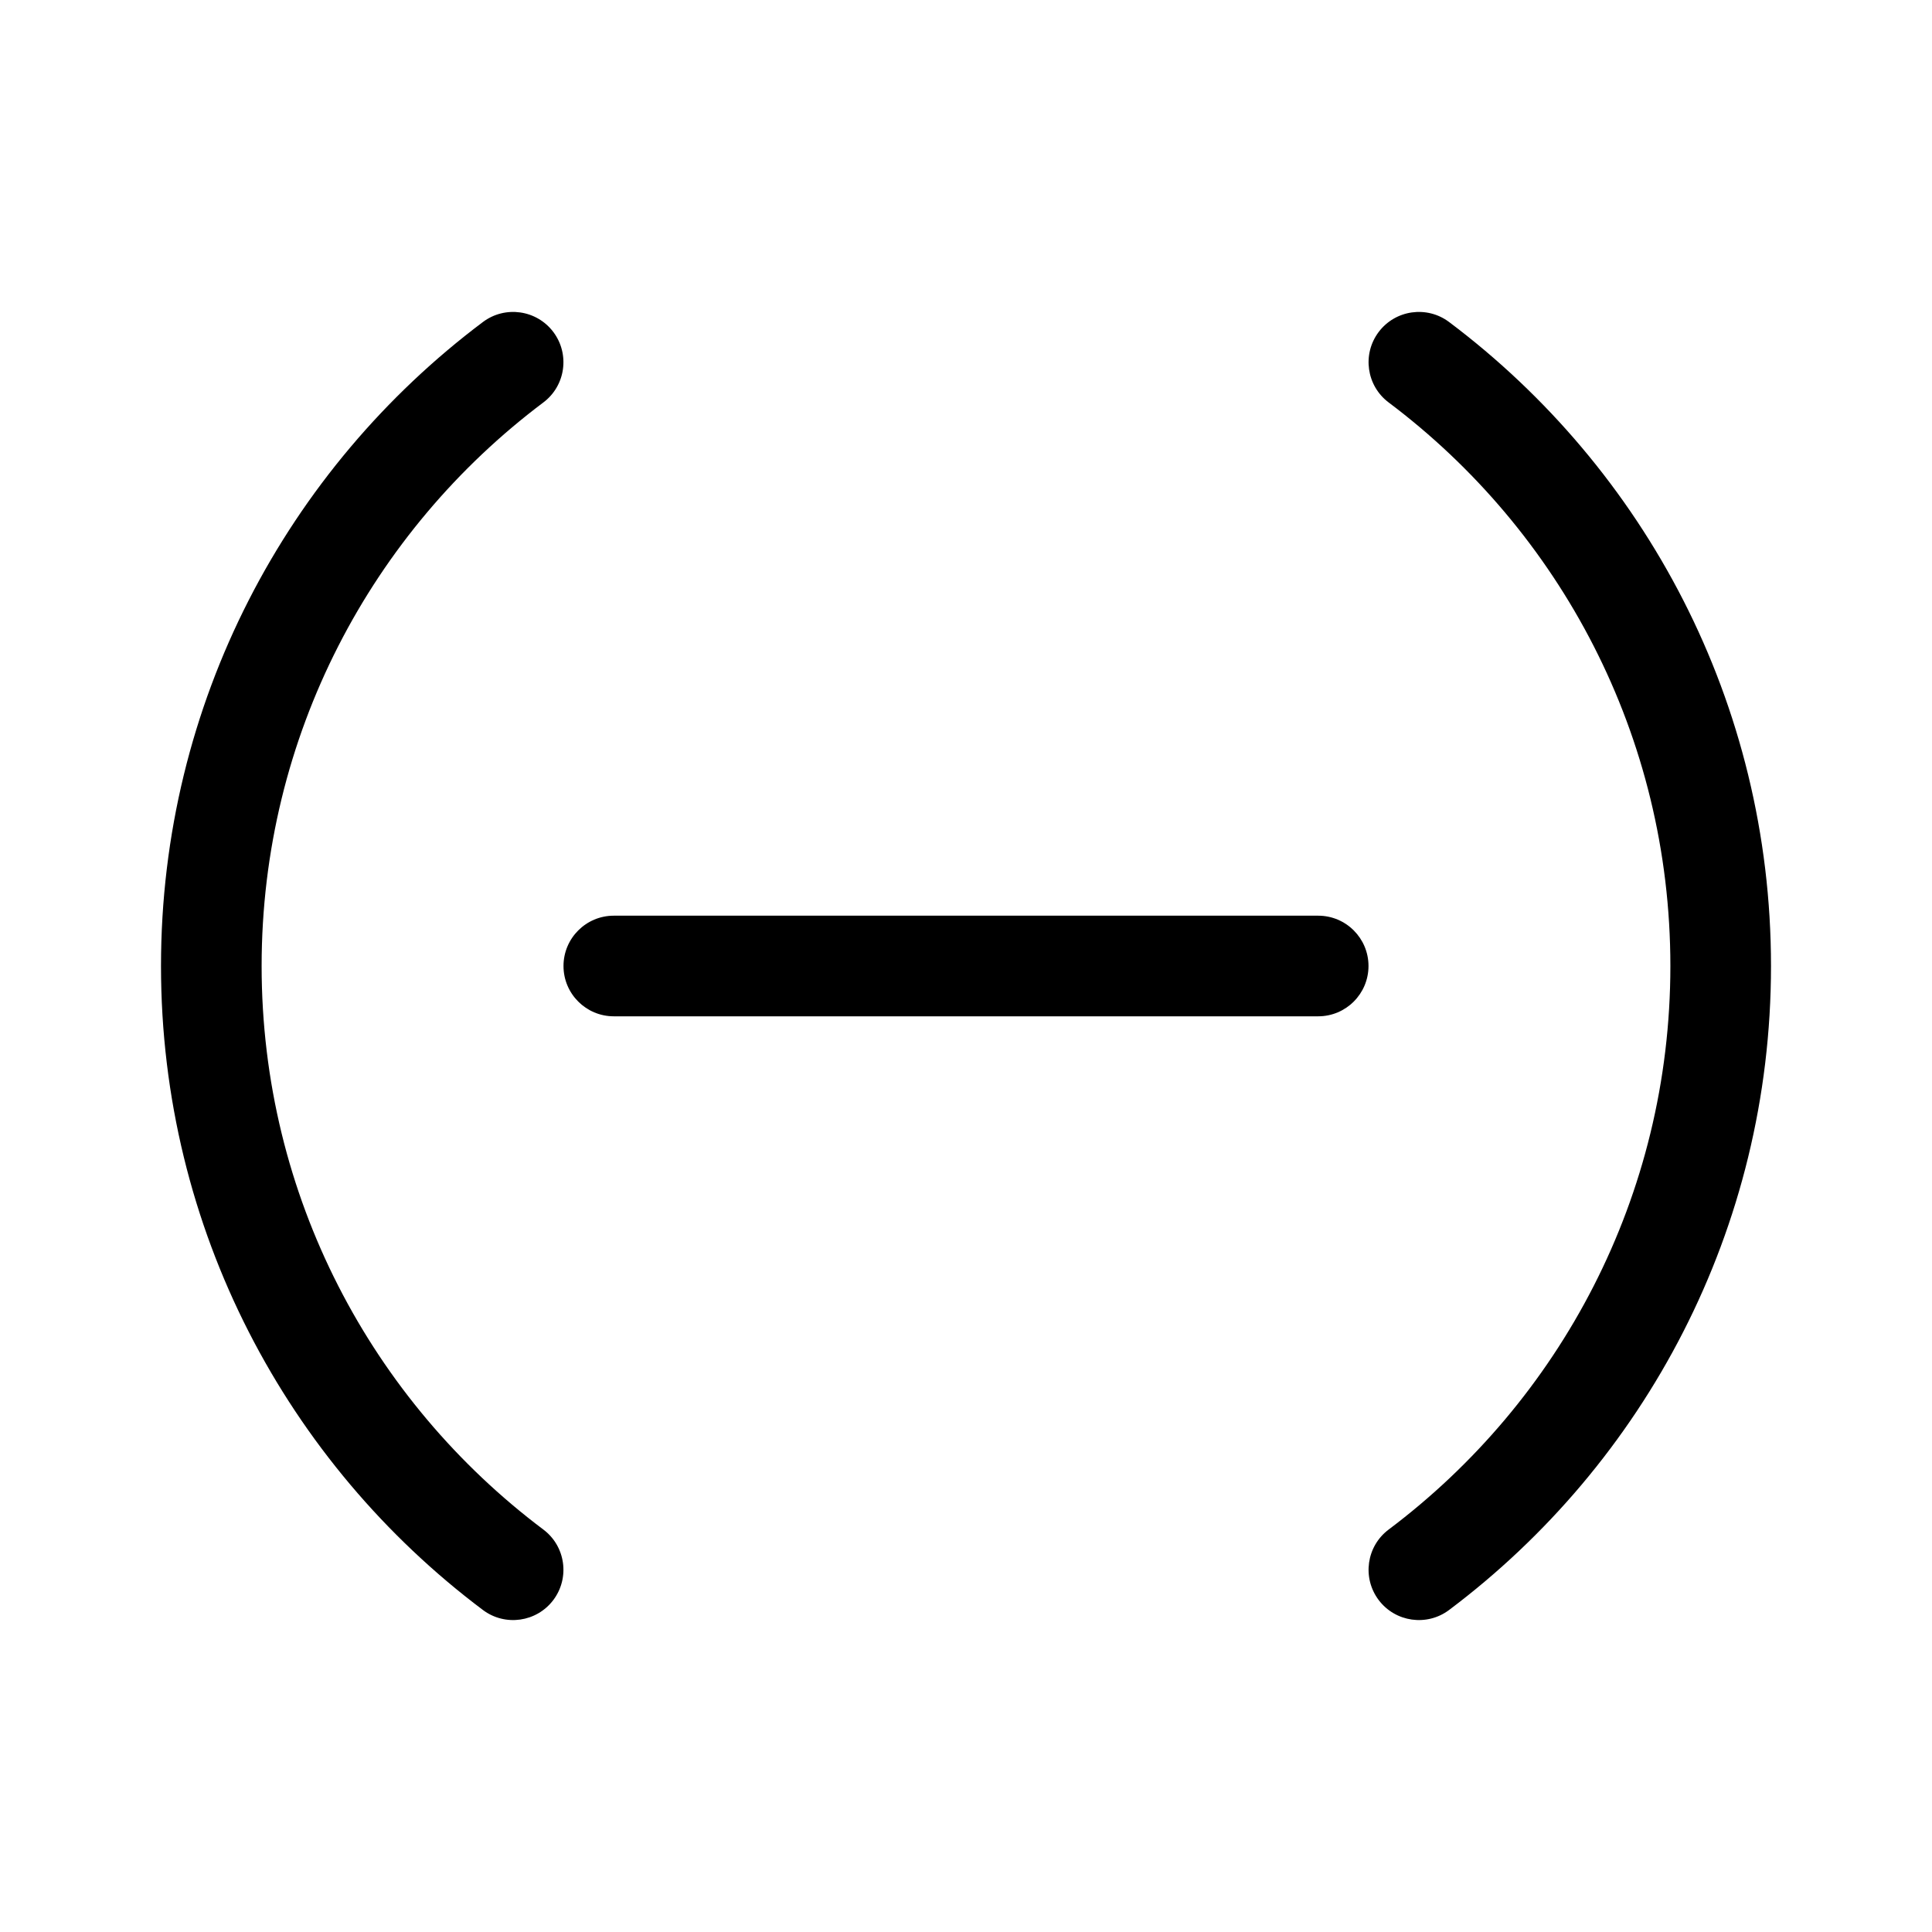 <svg width="512" height="512" viewBox="0 0 48 48" fill="none" xmlns="http://www.w3.org/2000/svg"><path d="M13.499 9.999C14.051 9.585 14.162 8.801 13.748 8.249C13.333 7.697 12.549 7.586 11.997 8.001C7.143 11.647 4 17.457 4 24C4 30.543 7.143 36.353 11.997 39.999C12.549 40.414 13.333 40.303 13.748 39.751C14.162 39.199 14.051 38.415 13.499 38.001C9.247 34.806 6.5 29.724 6.5 24C6.5 18.276 9.247 13.194 13.499 9.999ZM36.003 8.001C35.451 7.586 34.667 7.697 34.252 8.249C33.838 8.801 33.949 9.585 34.501 9.999C38.753 13.194 41.5 18.276 41.5 24C41.5 29.724 38.753 34.806 34.501 38.001C33.949 38.415 33.838 39.199 34.252 39.751C34.667 40.303 35.451 40.414 36.003 39.999C40.856 36.353 44 30.543 44 24C44 17.457 40.856 11.647 36.003 8.001ZM15.25 22.75C14.56 22.75 14 23.31 14 24C14 24.69 14.56 25.25 15.25 25.25H32.75C33.44 25.25 34 24.69 34 24C34 23.31 33.44 22.75 32.75 22.75H15.25Z" fill="currentColor"/></svg>